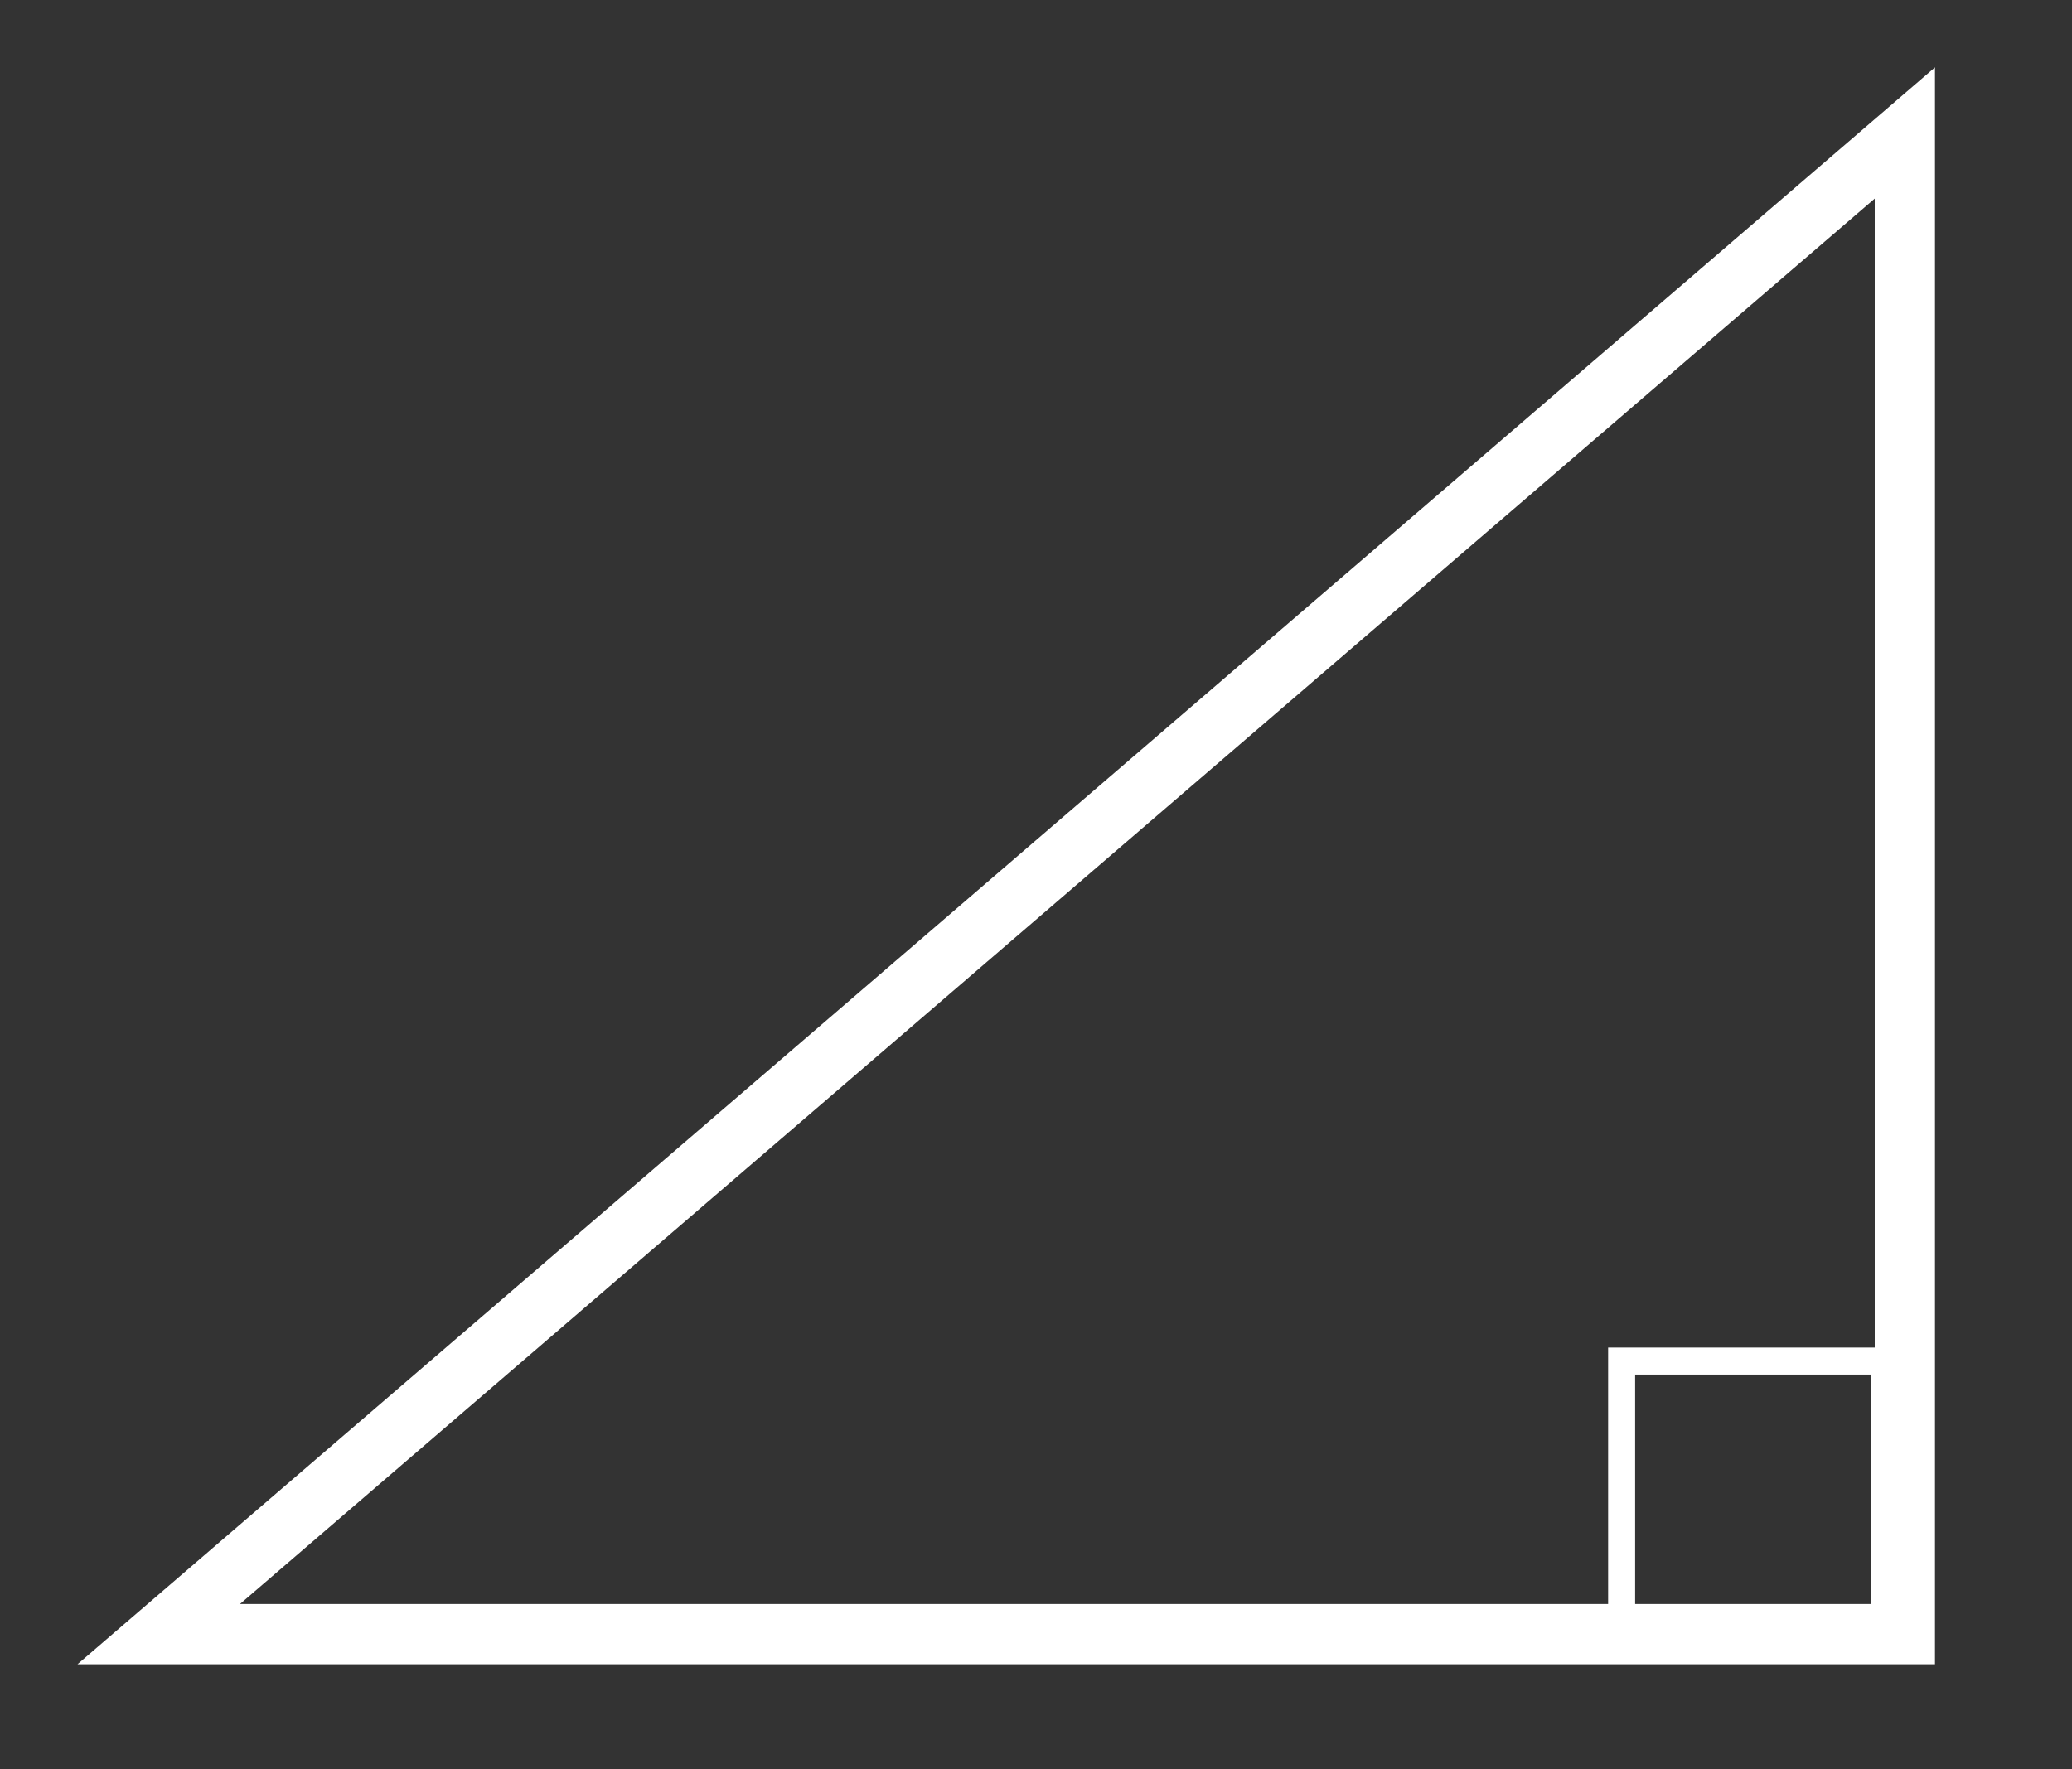 <?xml version="1.0" encoding="UTF-8" standalone="no"?>
<svg
   width="411.446"
   height="351.455"
   viewBox="0 0 108.862 92.989"
   version="1.1"
   id="svg8"
   inkscape:version="1.3.2 (091e20e, 2023-11-25, custom)"
   sodipodi:docname="triangle.svg"
   inkscape:export-filename="C:\Users\yvele\Documents\Purdue Spring 2021\Multimedia Applications\DJA\images\div.png"
   inkscape:export-xdpi="100.26211"
   inkscape:export-ydpi="100.26211"
   xmlns:inkscape="http://www.inkscape.org/namespaces/inkscape"
   xmlns:sodipodi="http://sodipodi.sourceforge.net/DTD/sodipodi-0.dtd"
   xmlns="http://www.w3.org/2000/svg"
   xmlns:svg="http://www.w3.org/2000/svg"
   xmlns:rdf="http://www.w3.org/1999/02/22-rdf-syntax-ns#"
   xmlns:cc="http://creativecommons.org/ns#"
   xmlns:dc="http://purl.org/dc/elements/1.1/">
  <rect x="0" y="0" width="108.862" height="92.989" fill="#333333" stroke="none"/>
  <defs
     id="defs2" />
  <sodipodi:namedview
     id="base"
     pagecolor="#ffffff"
     bordercolor="#666666"
     borderopacity="1.0"
     inkscape:pageopacity="0.0"
     inkscape:pageshadow="2"
     inkscape:zoom="1.1737973"
     inkscape:cx="198.92702"
     inkscape:cy="160.16394"
     inkscape:document-units="mm"
     inkscape:current-layer="layer4"
     inkscape:document-rotation="0"
     showgrid="false"
     units="px"
     showguides="true"
     inkscape:guide-bbox="true"
     inkscape:window-width="1431"
     inkscape:window-height="1030"
     inkscape:window-x="32"
     inkscape:window-y="0"
     inkscape:window-maximized="0"
     fit-margin-top="50"
     fit-margin-left="50"
     fit-margin-right="50"
     fit-margin-bottom="50"
     inkscape:showpageshadow="2"
     inkscape:pagecheckerboard="0"
     inkscape:deskcolor="#d1d1d1">
    <sodipodi:guide
       position="54.504,43.16"
       orientation="1,0"
       id="guide845"
       inkscape:locked="false" />
  </sodipodi:namedview>
  <g
     inkscape:groupmode="layer"
     id="layer4"
     inkscape:label="black"
     style="display:inline"
     transform="translate(7.332,-15.25)" />
  <g
     inkscape:groupmode="layer"
     id="layer6"
     inkscape:label="Layer 2">
    <path
       style="fill:none;stroke:#ffffff;stroke-width:3.165;stroke-linecap:butt;stroke-linejoin:miter;stroke-opacity:1;stroke-miterlimit:4;stroke-dasharray:none"
       d="M 8.34,85.88 H 100.081 V 6.988 Z"
       id="path3266" />
    <rect
       style="opacity:1;fill:none;fill-opacity:1;stroke:#ffffff;stroke-width:1.419;stroke-miterlimit:4;stroke-dasharray:none;stroke-opacity:1"
       id="rect3268"
       width="13.823"
       height="13.823"
       x="85.2"
       y="71.529" />
  </g>
</svg>
